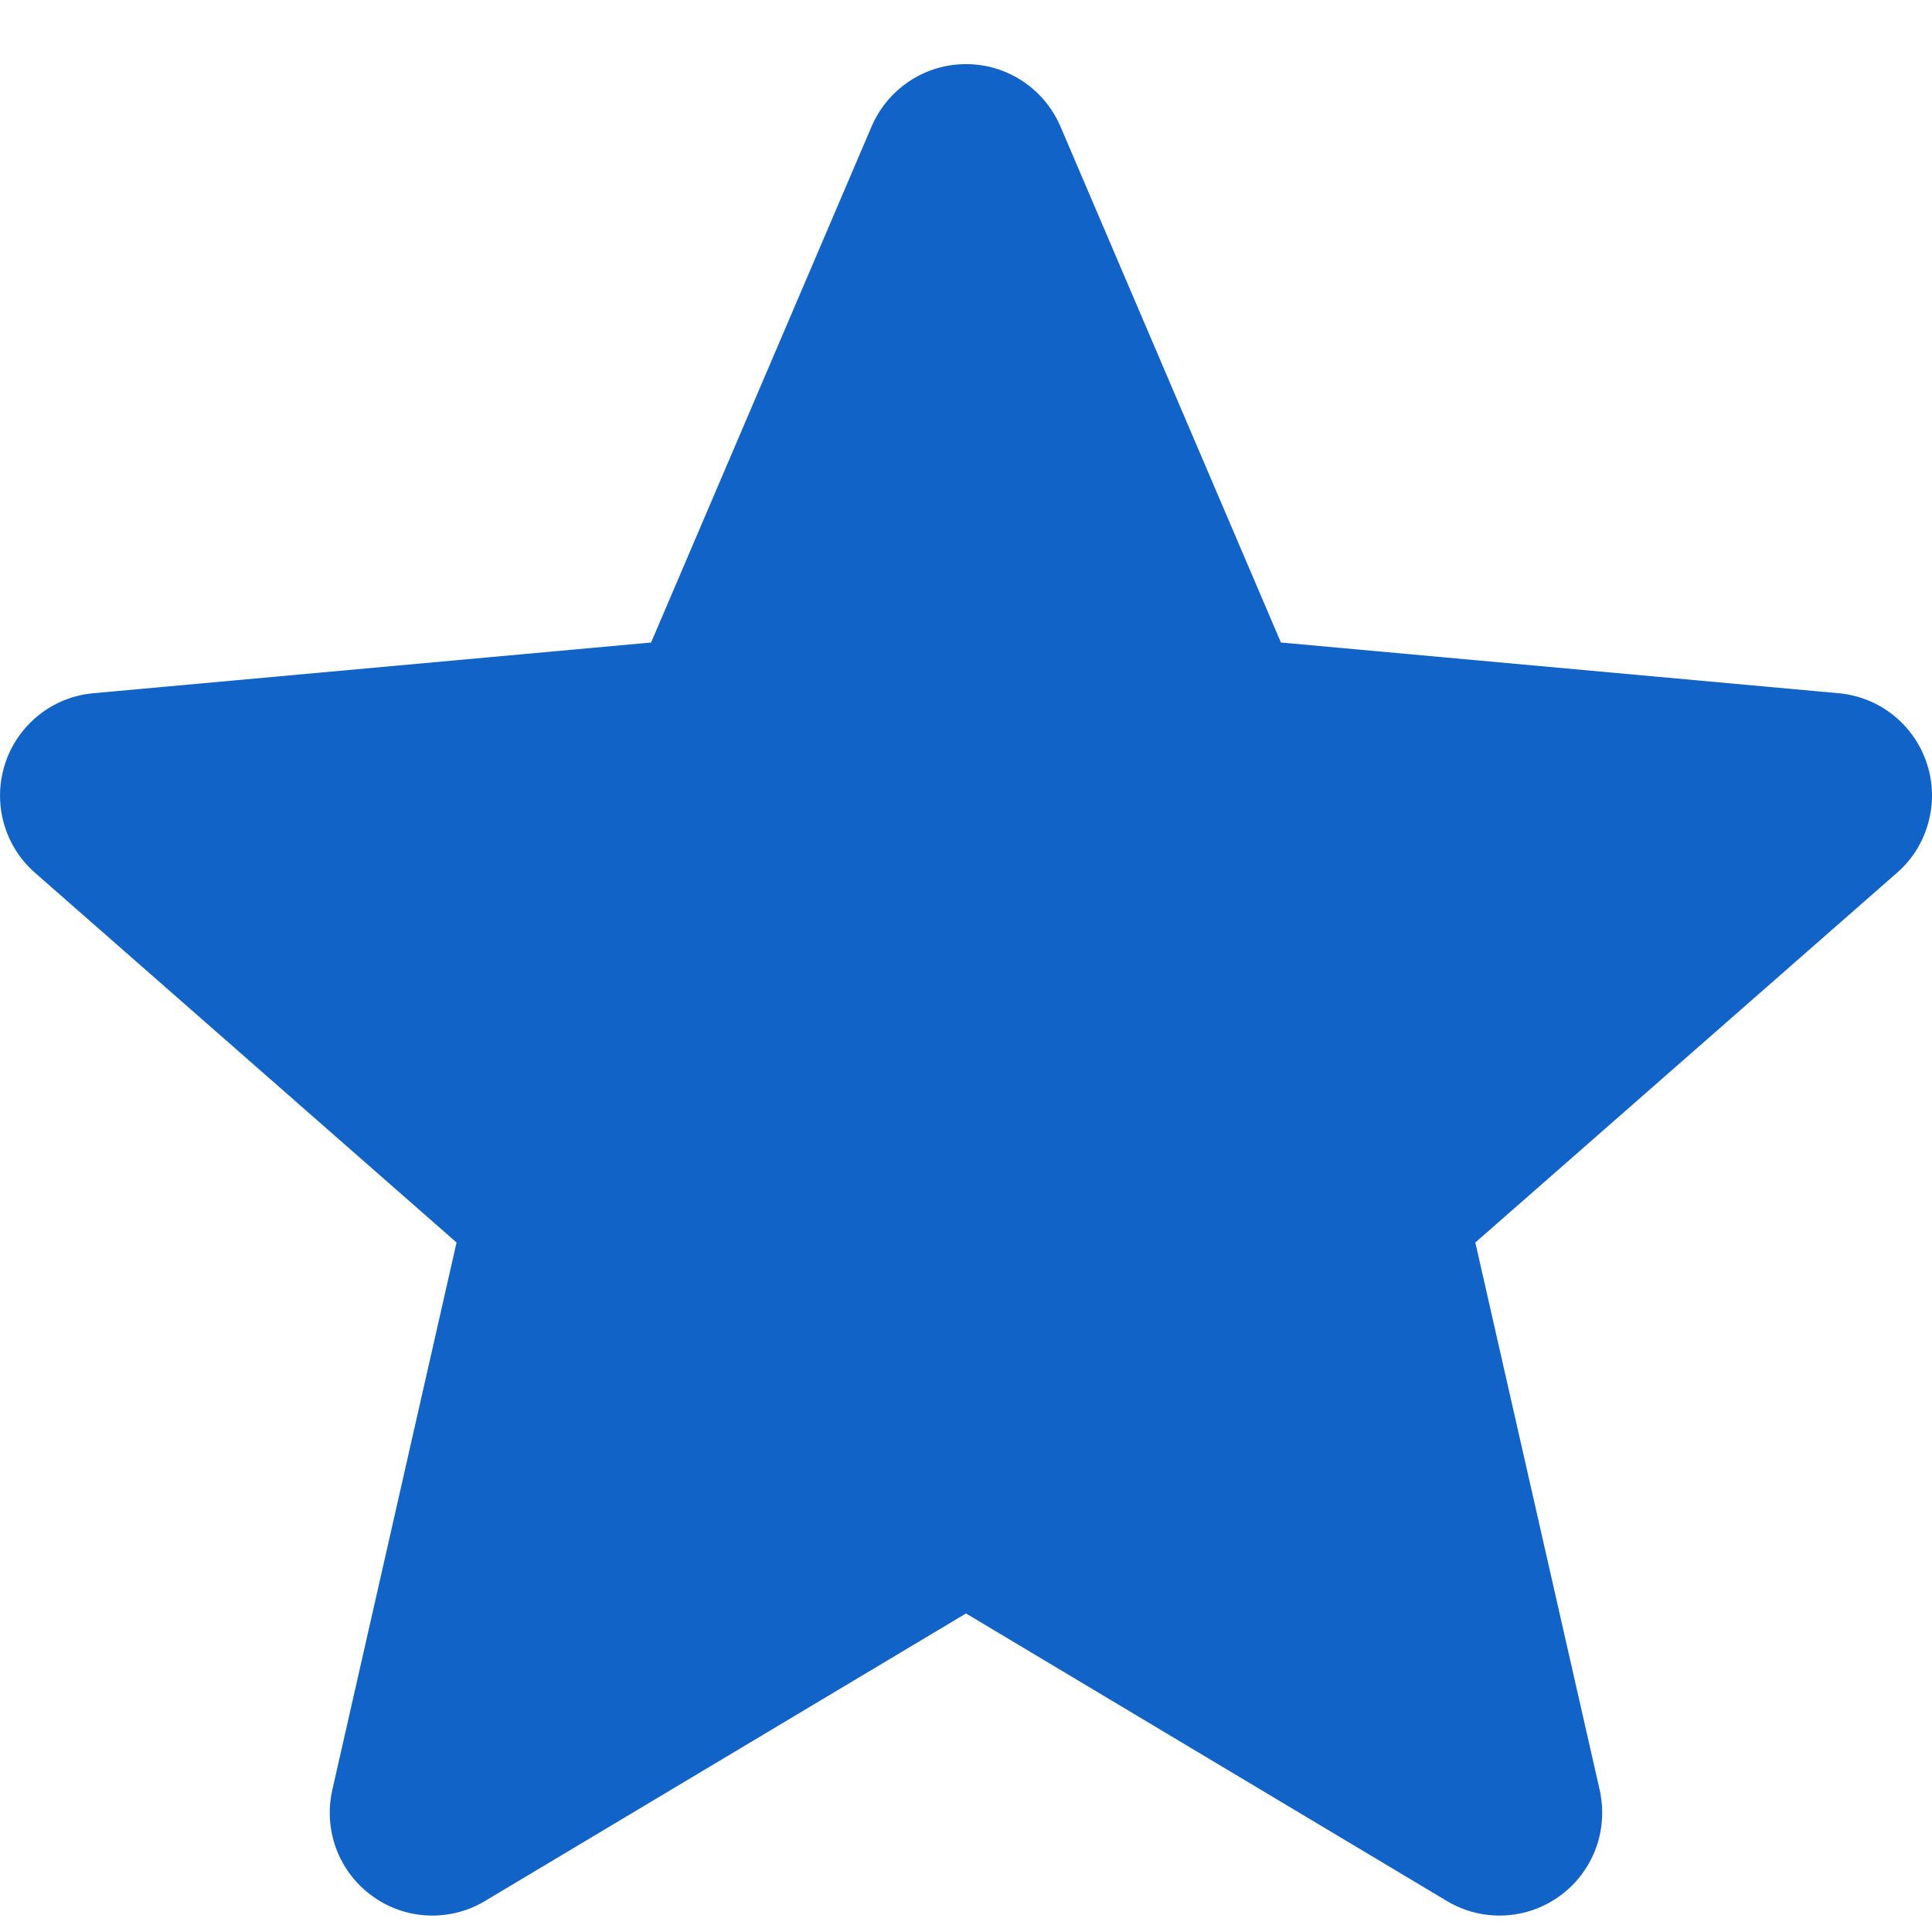 <svg width="16" height="16" viewBox="0 0 16 16" fill="none" xmlns="http://www.w3.org/2000/svg">
<path d="M15.958 6.325C15.907 6.167 15.81 6.027 15.68 5.923C15.55 5.819 15.392 5.756 15.226 5.741L10.608 5.321L8.782 1.047C8.647 0.734 8.341 0.531 8 0.531C7.659 0.531 7.353 0.734 7.218 1.048L5.392 5.321L0.773 5.741C0.607 5.756 0.45 5.819 0.32 5.923C0.19 6.027 0.093 6.167 0.042 6.325C-0.063 6.649 0.034 7.005 0.291 7.229L3.781 10.29L2.752 14.824C2.677 15.158 2.806 15.502 3.083 15.702C3.231 15.81 3.405 15.864 3.581 15.864C3.732 15.864 3.882 15.824 4.017 15.743L8 13.362L11.982 15.743C12.274 15.918 12.641 15.902 12.917 15.702C13.052 15.604 13.155 15.469 13.214 15.313C13.273 15.157 13.284 14.987 13.248 14.824L12.218 10.29L15.709 7.229C15.835 7.12 15.925 6.976 15.969 6.815C16.014 6.654 16.01 6.484 15.958 6.325Z" fill="#1163C7"/>
</svg>

